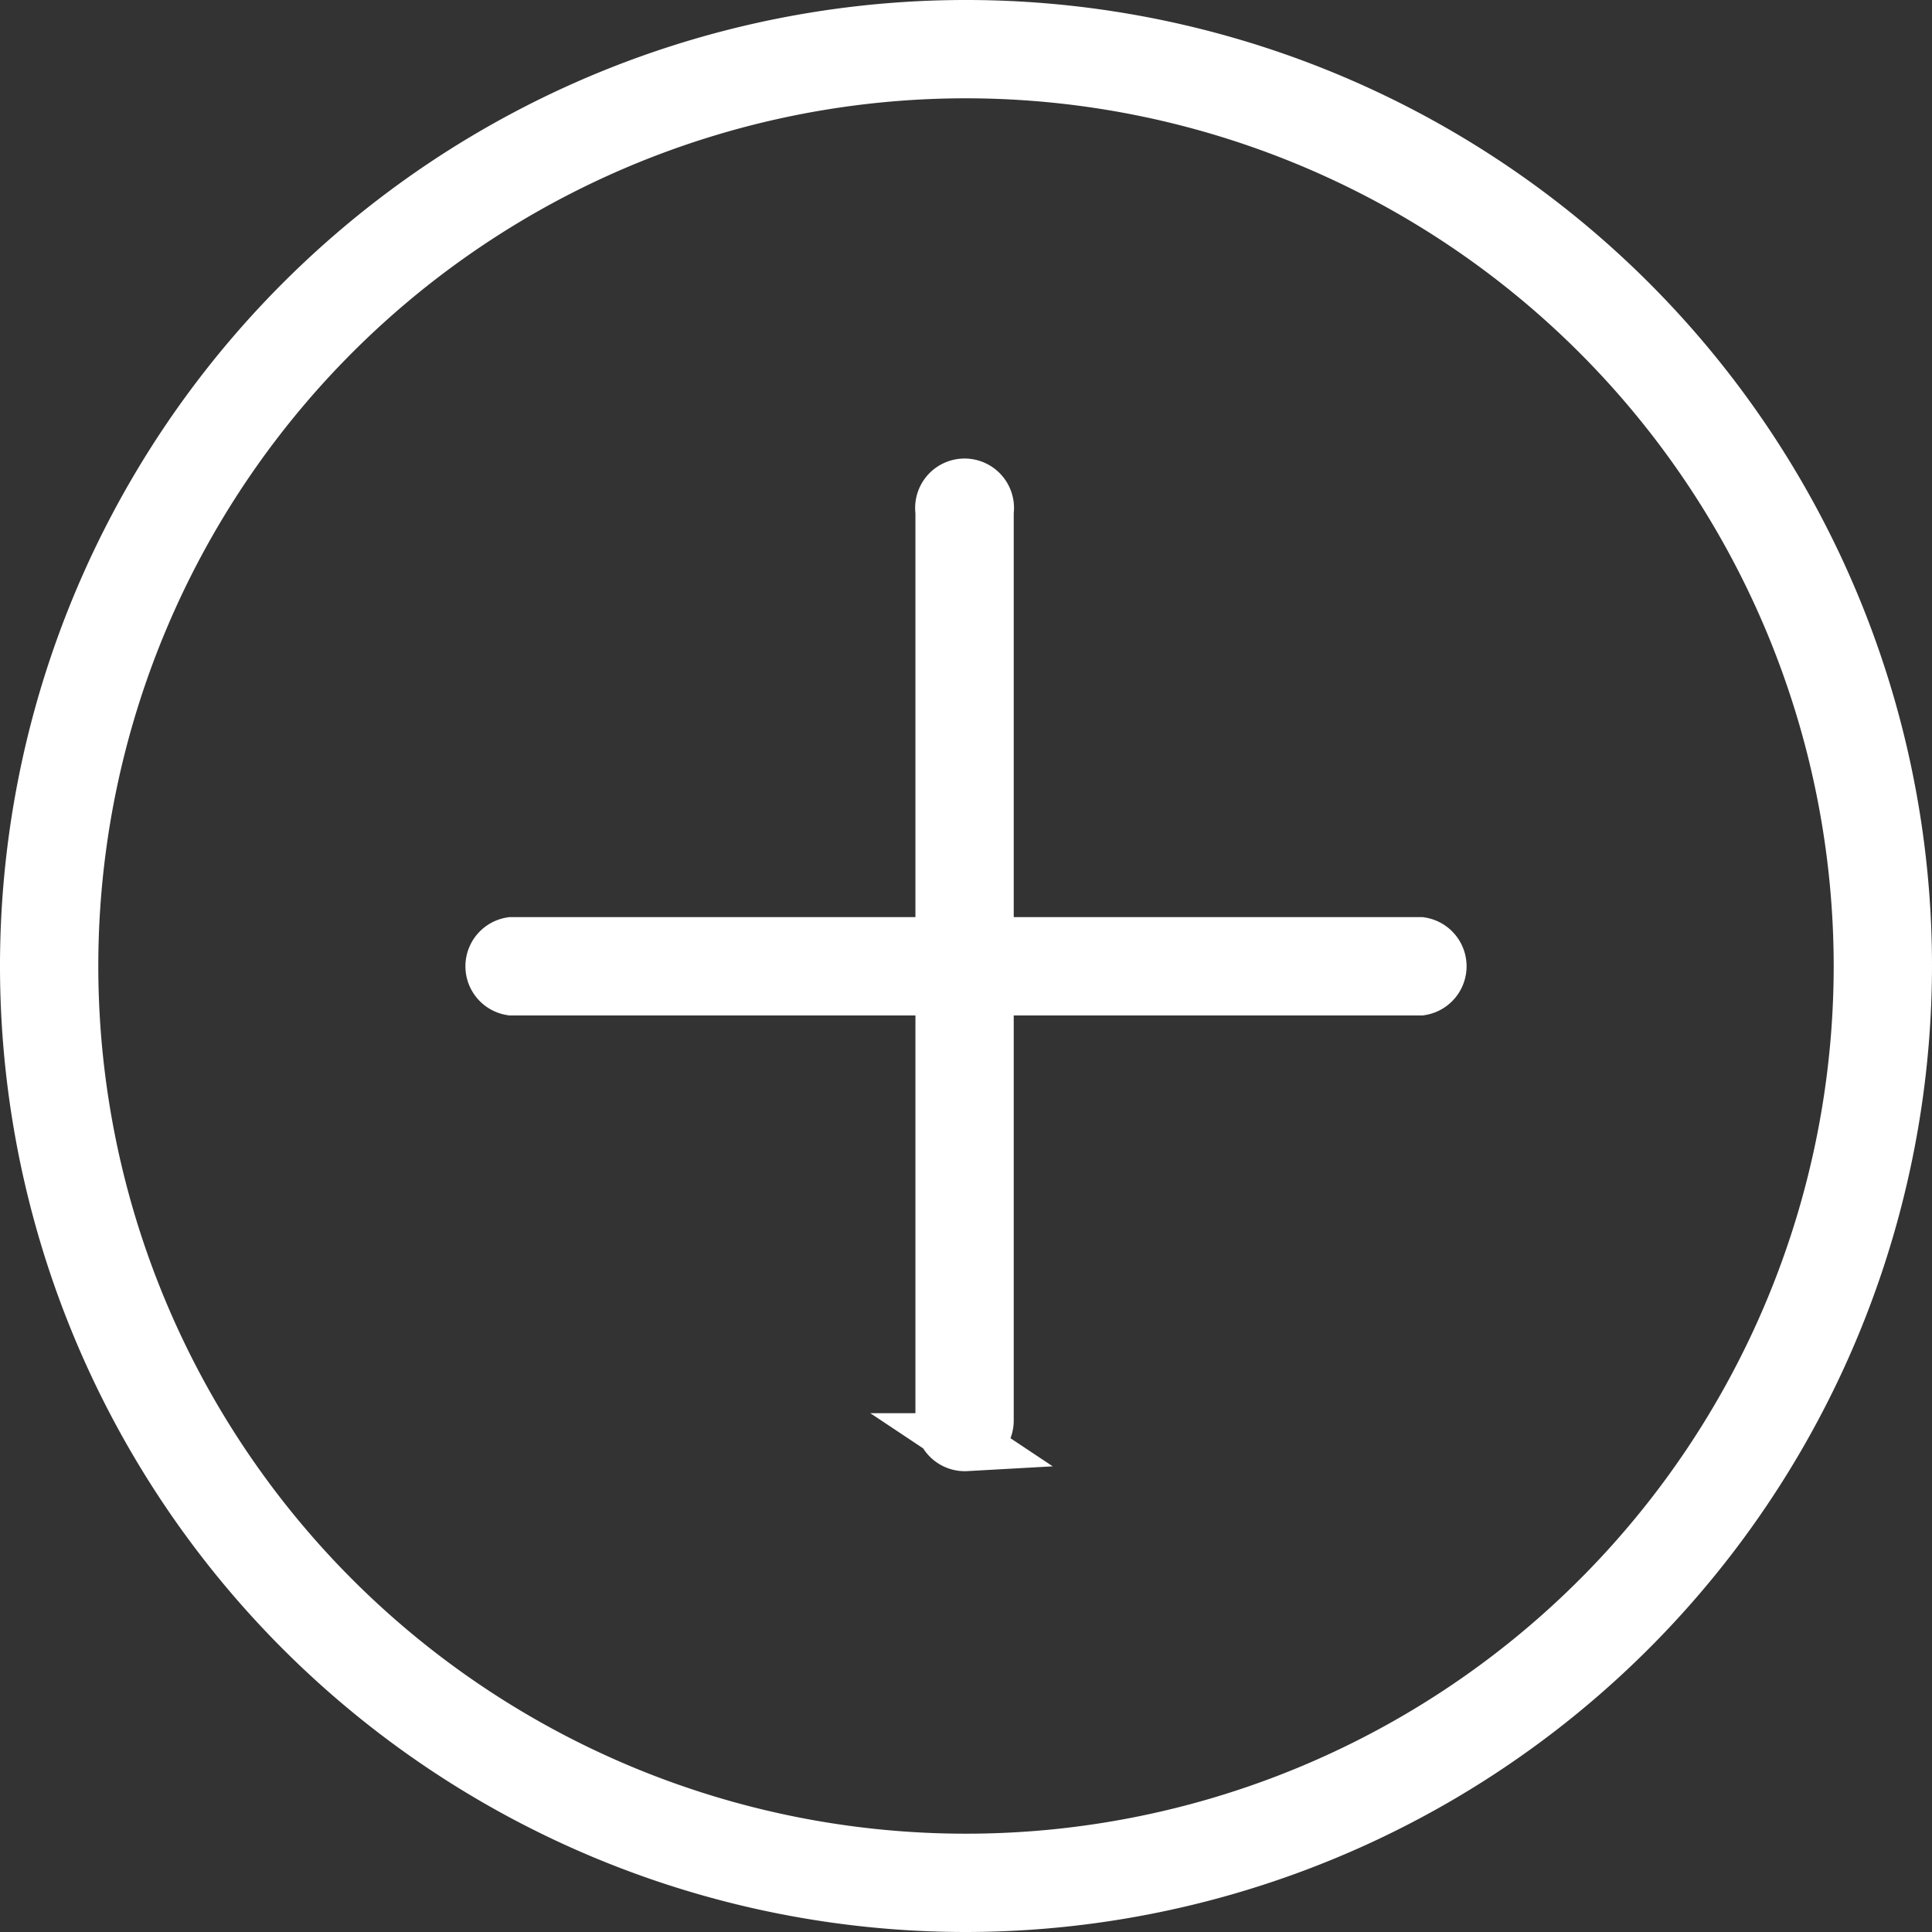 <svg xmlns="http://www.w3.org/2000/svg" width="25px" height="25px" viewBox="0 0 34 34"><rect x="0" y="0" width="34" height="34" fill="#333333" stroke="none"/><defs><style>.cls-1{isolation:isolate;}.cls-2{mix-blend-mode:multiply;}.cls-3{fill:#ffffff;stroke:#ffffff;stroke-miterlimit:10;}</style></defs><title>Recommendations</title><g class="cls-1"><g id="Layer_1" data-name="Layer 1"><g id="New_Symbol_12" data-name="New Symbol 12"><g id="New_Symbol_14-2" data-name="New Symbol 14"><path class="cls-3" d="M17,33.5A16.5,16.5,0,1,1,33.5,17,16.52,16.52,0,0,1,17,33.5h0ZM17,1.23A15.77,15.77,0,1,0,32.77,17,15.78,15.78,0,0,0,17,1.23h0Z"/><path class="cls-3" d="M17,25.39A0.37,0.37,0,0,1,16.61,25V9a0.37,0.37,0,1,1,.73,0V25a0.37,0.37,0,0,1-.37.37h0Z"/><path class="cls-3" d="M25,17.37H9a0.37,0.37,0,0,1,0-.73H25a0.37,0.37,0,0,1,0,.73h0Z"/></g></g></g></g></svg>